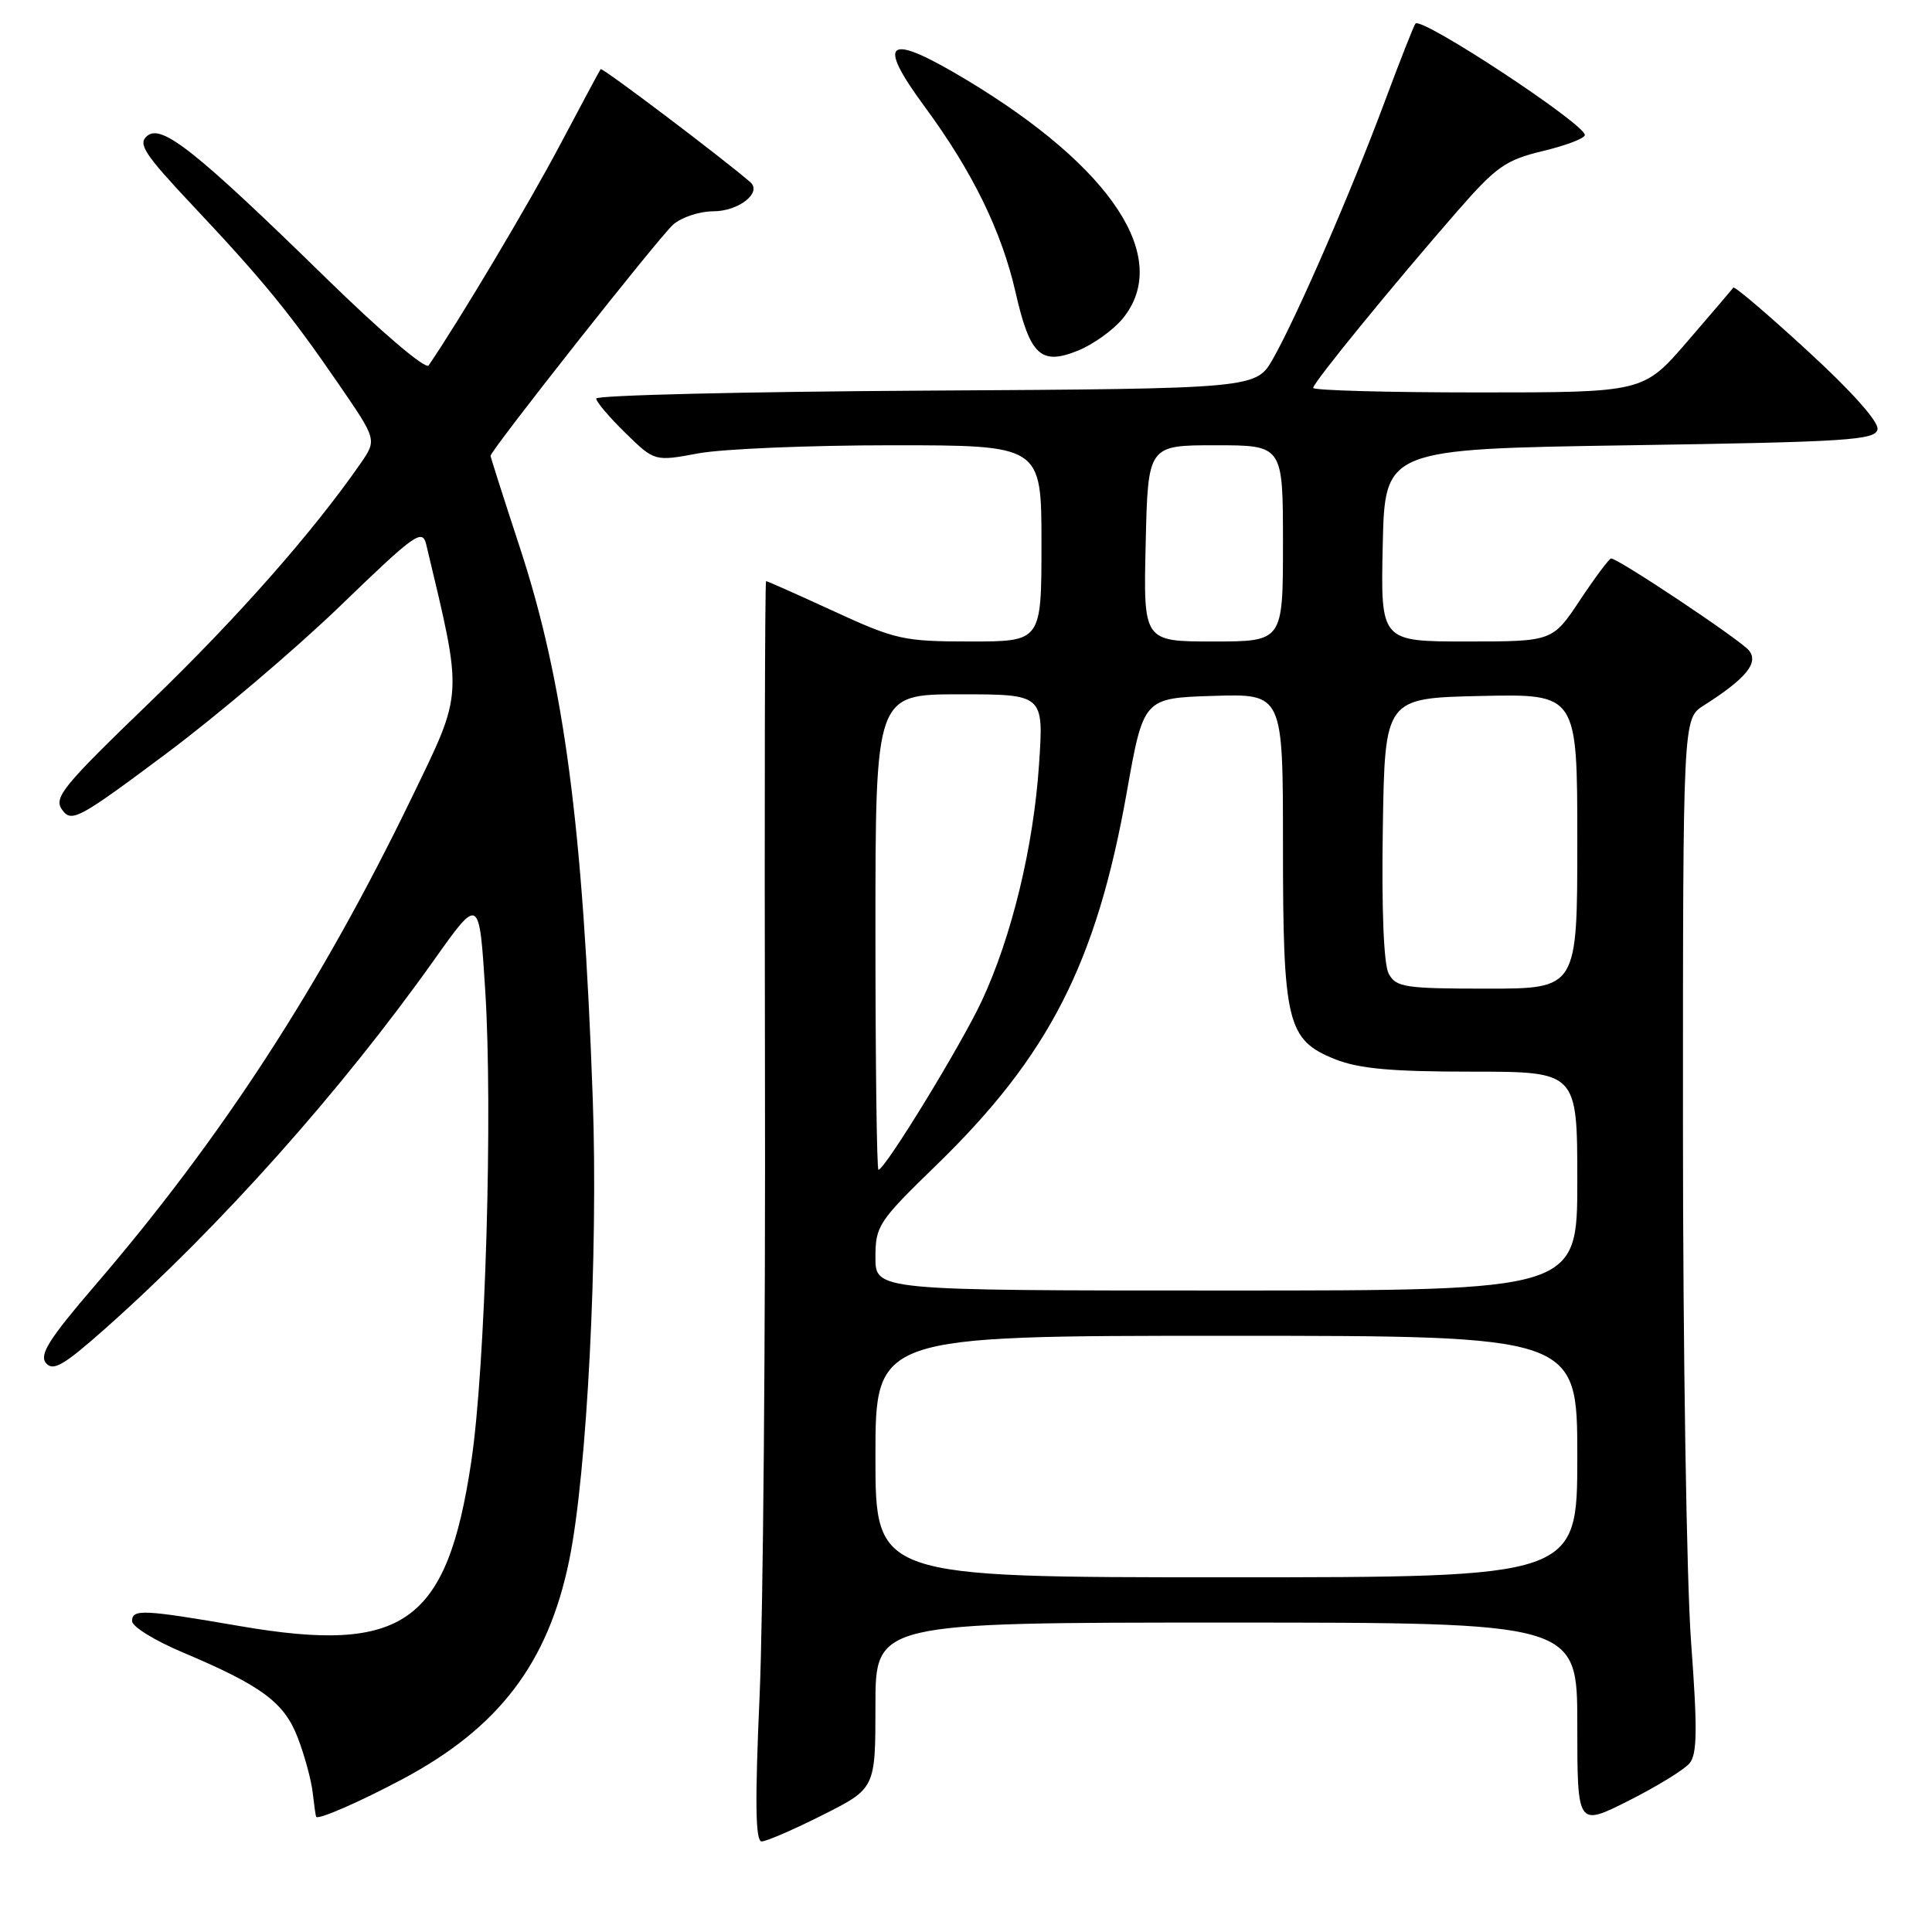 <?xml version="1.0" encoding="UTF-8" standalone="no"?>
<!DOCTYPE svg PUBLIC "-//W3C//DTD SVG 1.1//EN" "http://www.w3.org/Graphics/SVG/1.1/DTD/svg11.dtd" >
<svg xmlns="http://www.w3.org/2000/svg" xmlns:xlink="http://www.w3.org/1999/xlink" version="1.1" viewBox="0 0 256 256">
 <g >
 <path fill="currentColor"
d=" M 109.02 240.49 C 116.00 236.97 116.00 236.97 116.00 225.99 C 116.00 215.00 116.00 215.00 162.50 215.00 C 209.00 215.00 209.00 215.00 209.00 228.51 C 209.00 242.03 209.00 242.03 215.81 238.60 C 219.55 236.71 223.19 234.48 223.88 233.64 C 224.89 232.43 224.93 229.12 224.08 217.62 C 223.48 209.65 223.00 178.85 223.00 149.18 C 223.00 95.23 223.00 95.23 225.75 93.48 C 231.35 89.93 233.09 87.81 231.74 86.18 C 230.56 84.76 214.43 74.00 213.48 74.00 C 213.23 74.00 211.38 76.48 209.37 79.50 C 205.72 85.00 205.72 85.00 194.33 85.00 C 182.94 85.00 182.94 85.00 183.22 72.25 C 183.50 59.50 183.50 59.50 215.99 59.00 C 244.81 58.56 248.51 58.32 248.78 56.89 C 248.97 55.91 245.37 51.86 239.52 46.50 C 234.26 41.66 229.83 37.89 229.68 38.11 C 229.53 38.32 226.78 41.54 223.58 45.25 C 217.76 52.00 217.76 52.00 195.88 52.00 C 183.85 52.00 174.00 51.73 174.00 51.40 C 174.00 50.71 184.56 37.78 193.16 27.92 C 198.27 22.07 199.51 21.20 204.45 20.01 C 207.50 19.28 210.00 18.33 210.00 17.89 C 210.00 16.42 188.42 2.22 187.56 3.12 C 187.36 3.33 185.52 8.00 183.47 13.50 C 179.04 25.40 171.86 41.92 168.70 47.50 C 166.44 51.50 166.44 51.50 122.72 51.76 C 98.67 51.90 79.00 52.37 79.00 52.81 C 79.00 53.24 80.74 55.29 82.87 57.37 C 86.74 61.15 86.74 61.15 92.55 60.07 C 95.75 59.48 107.28 59.00 118.18 59.00 C 138.00 59.00 138.00 59.00 138.00 72.00 C 138.00 85.00 138.00 85.00 128.60 85.00 C 119.75 85.00 118.69 84.77 110.50 81.00 C 105.72 78.80 101.67 77.00 101.51 77.00 C 101.35 77.00 101.29 105.91 101.36 141.25 C 101.44 176.59 101.12 214.16 100.65 224.75 C 100.02 238.86 100.10 244.00 100.92 244.00 C 101.54 244.00 105.19 242.42 109.02 240.49 Z  M 53.34 235.74 C 66.11 228.93 72.62 220.39 75.42 206.76 C 77.79 195.25 79.28 165.97 78.54 145.50 C 77.25 109.38 74.74 90.41 68.90 72.60 C 66.75 66.05 65.00 60.56 65.00 60.40 C 65.00 59.69 87.40 31.31 89.21 29.75 C 90.31 28.79 92.69 28.00 94.49 28.00 C 97.88 28.00 101.02 25.53 99.41 24.13 C 95.56 20.81 79.79 8.90 79.59 9.16 C 79.45 9.35 77.04 13.85 74.22 19.17 C 70.14 26.90 60.88 42.44 56.80 48.42 C 56.41 49.01 50.59 44.06 43.30 36.94 C 25.96 20.00 21.43 16.40 19.51 18.00 C 18.23 19.05 19.10 20.39 25.51 27.21 C 34.85 37.13 38.44 41.52 44.87 50.89 C 49.94 58.27 49.94 58.27 47.79 61.39 C 41.48 70.49 31.47 81.85 19.90 93.01 C 8.20 104.29 7.06 105.70 8.26 107.34 C 9.49 109.02 10.48 108.48 21.97 99.90 C 28.78 94.82 39.20 85.97 45.13 80.24 C 55.02 70.69 55.96 70.01 56.48 72.16 C 61.38 92.70 61.45 91.44 54.50 105.81 C 42.49 130.61 29.34 150.84 12.56 170.36 C 6.50 177.41 5.18 179.51 6.09 180.61 C 7.03 181.74 8.43 180.93 13.87 176.11 C 29.14 162.56 45.19 144.57 57.56 127.14 C 63.50 118.78 63.50 118.78 64.29 131.14 C 65.32 147.19 64.32 181.24 62.44 193.71 C 59.23 215.11 53.48 219.19 31.82 215.47 C 18.91 213.25 17.50 213.19 17.50 214.81 C 17.50 215.53 20.51 217.39 24.19 218.94 C 34.71 223.38 37.67 225.58 39.47 230.29 C 40.36 232.61 41.24 235.85 41.43 237.50 C 41.62 239.15 41.82 240.60 41.89 240.73 C 42.12 241.18 47.61 238.79 53.34 235.74 Z  M 148.75 42.23 C 155.29 34.26 147.44 22.24 128.08 10.59 C 117.54 4.25 115.98 5.25 122.52 14.13 C 128.84 22.70 132.72 30.63 134.57 38.75 C 136.48 47.12 137.93 48.46 142.88 46.44 C 144.87 45.63 147.51 43.73 148.75 42.23 Z  M 116.00 193.00 C 116.00 177.00 116.00 177.00 162.50 177.00 C 209.00 177.00 209.00 177.00 209.00 193.00 C 209.00 209.00 209.00 209.00 162.50 209.00 C 116.00 209.00 116.00 209.00 116.00 193.00 Z  M 116.00 166.61 C 116.00 162.44 116.39 161.84 124.10 154.36 C 139.01 139.87 145.29 127.58 149.30 105.00 C 151.52 92.50 151.52 92.50 160.76 92.21 C 170.00 91.92 170.00 91.92 170.00 111.99 C 170.00 135.58 170.54 137.80 176.90 140.35 C 180.06 141.61 184.35 142.00 195.02 142.00 C 209.00 142.00 209.00 142.00 209.00 156.50 C 209.00 171.00 209.00 171.00 162.50 171.00 C 116.00 171.00 116.00 171.00 116.00 166.61 Z  M 116.00 123.50 C 116.00 92.00 116.00 92.00 127.15 92.00 C 138.30 92.00 138.30 92.00 137.68 101.25 C 136.95 112.20 134.06 124.13 130.08 132.65 C 127.33 138.53 117.25 155.00 116.40 155.00 C 116.18 155.00 116.00 140.82 116.00 123.50 Z  M 184.01 129.02 C 183.35 127.79 183.06 120.55 183.23 109.77 C 183.50 92.50 183.50 92.50 196.25 92.22 C 209.00 91.94 209.00 91.94 209.00 111.47 C 209.00 131.00 209.00 131.00 197.04 131.00 C 186.14 131.00 184.98 130.82 184.01 129.02 Z  M 151.81 72.00 C 152.11 59.00 152.11 59.00 161.06 59.00 C 170.00 59.00 170.00 59.00 170.00 72.00 C 170.00 85.00 170.00 85.00 160.75 85.00 C 151.50 85.00 151.50 85.00 151.81 72.00 Z "/>
</g>
</svg>